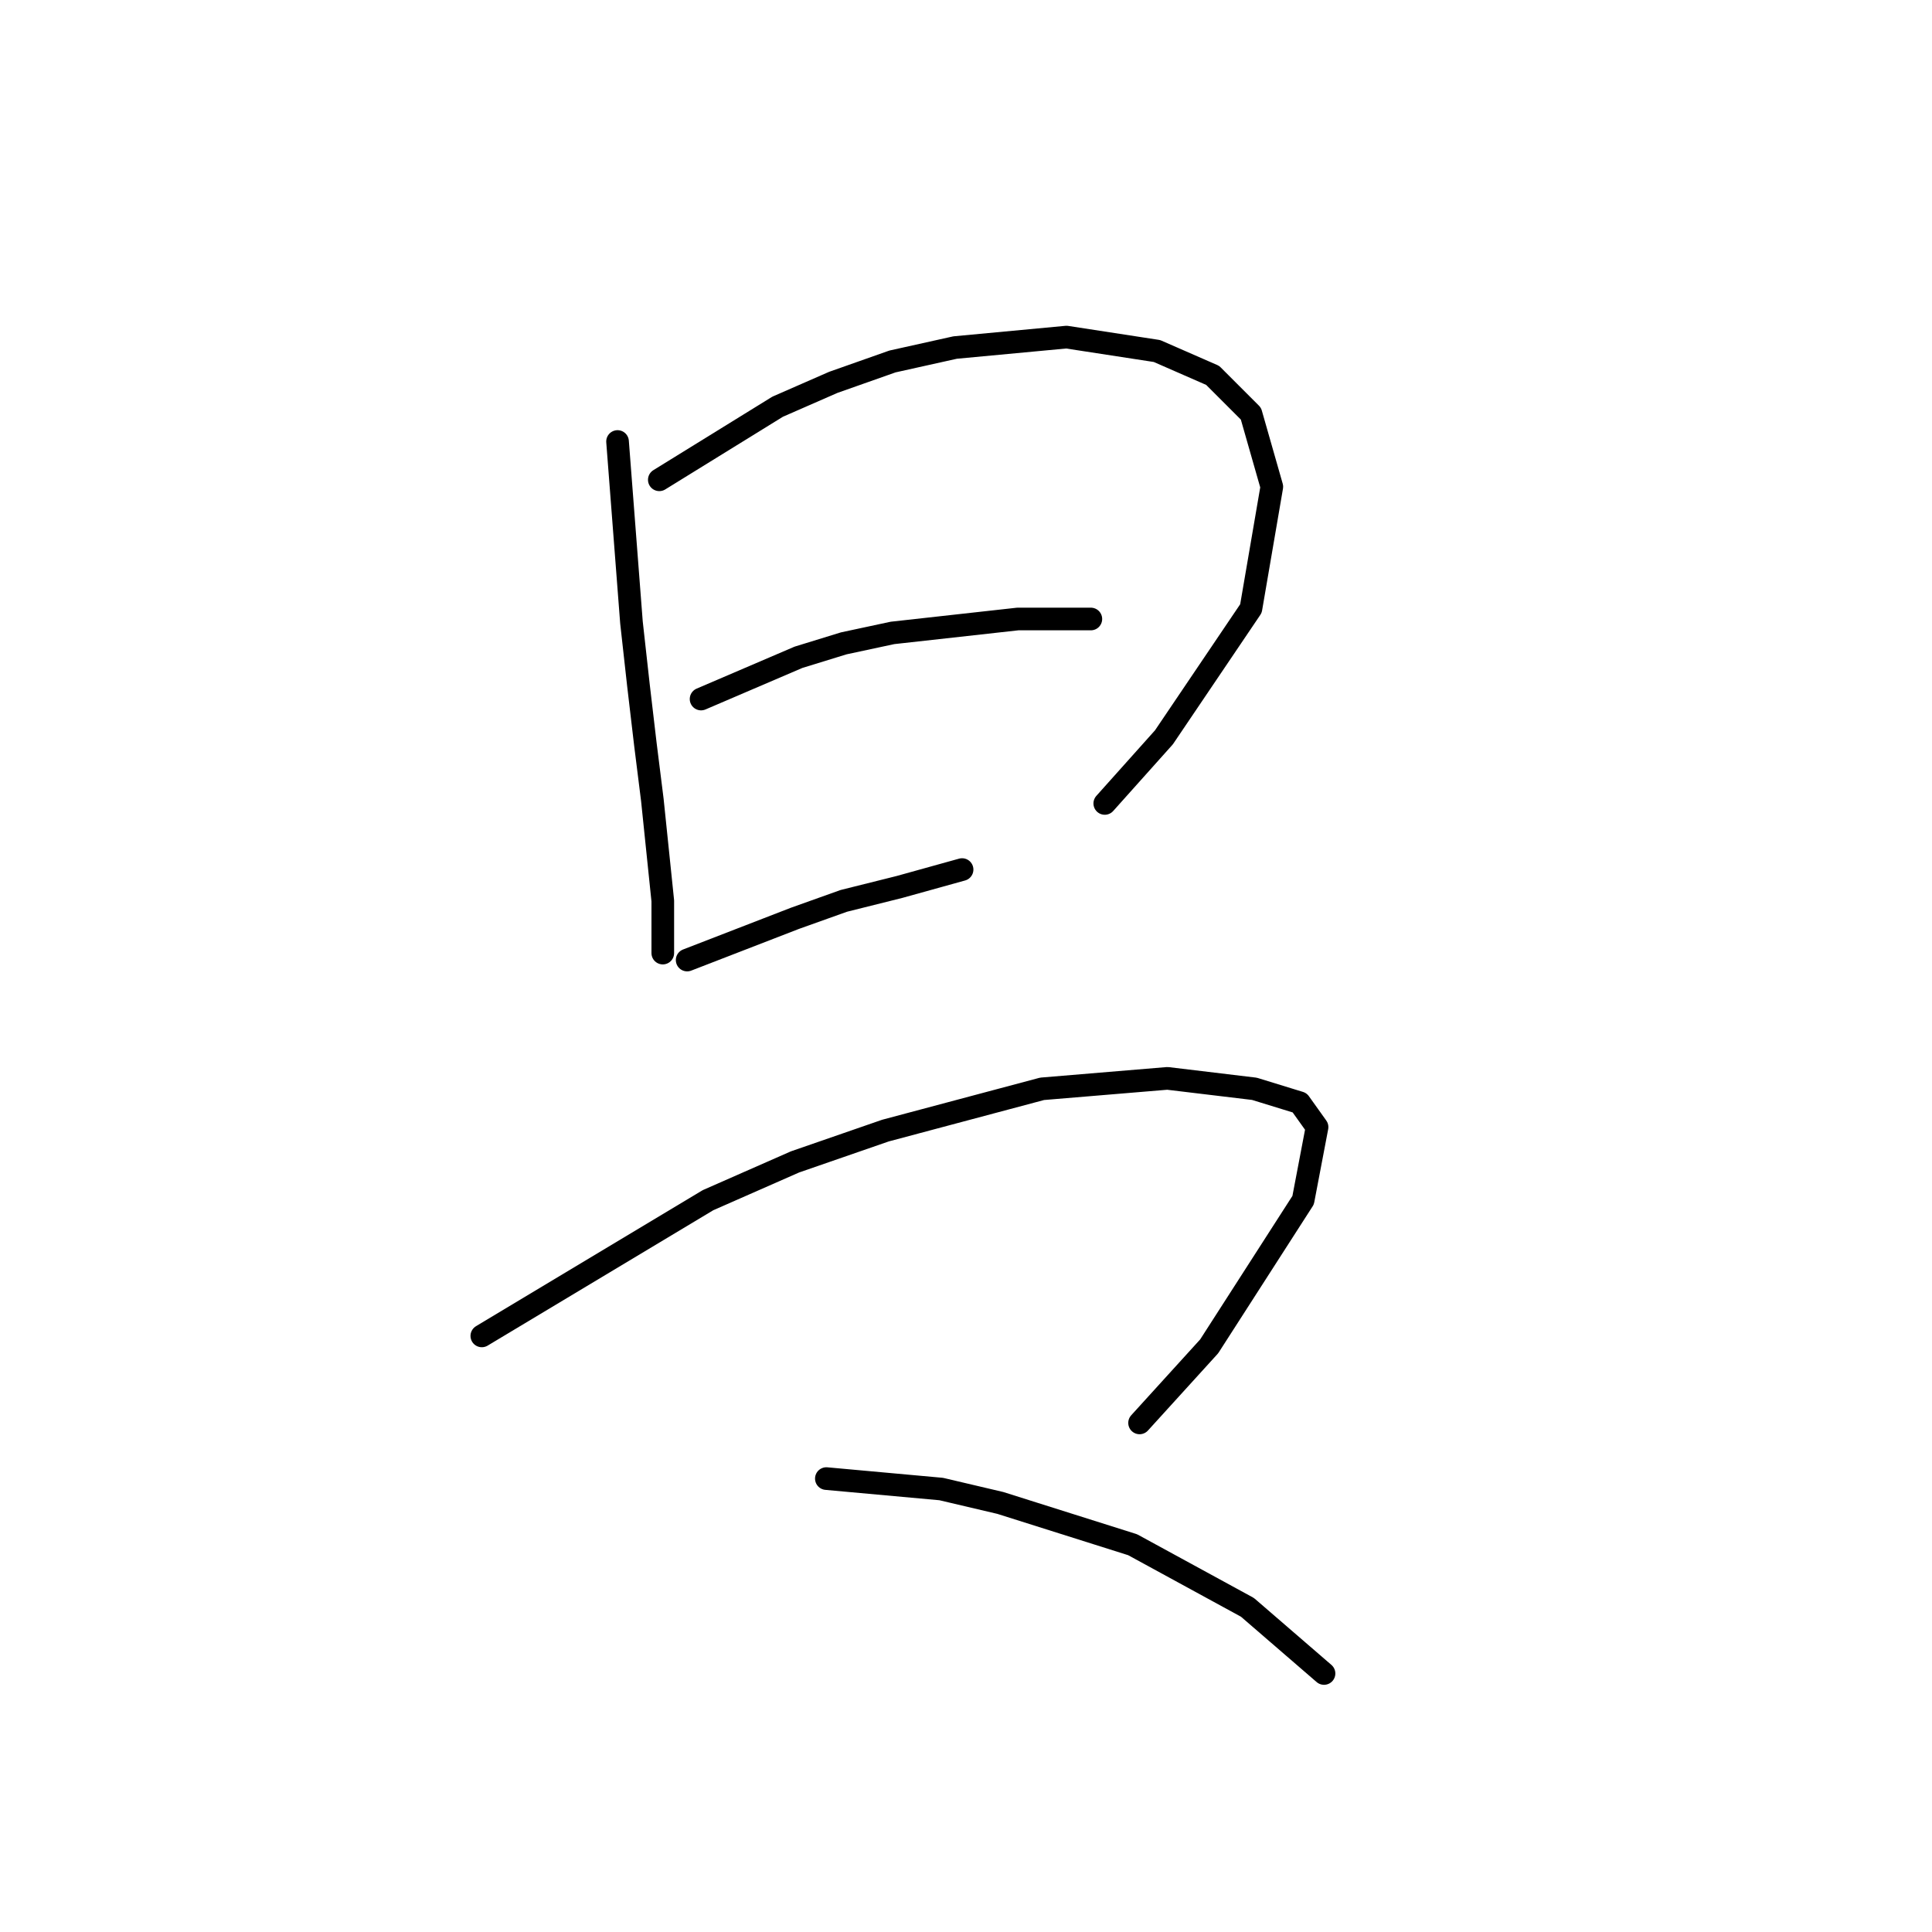 <?xml version="1.0" standalone="no"?>
    <svg width="256" height="256" xmlns="http://www.w3.org/2000/svg" version="1.1">
    <polyline stroke="black" stroke-width="3" stroke-linecap="round" fill="transparent" stroke-linejoin="round" points="81.828 58.502 83.673 82.481 84.595 90.782 85.517 98.621 86.44 105.999 87.823 119.372 87.823 126.289 87.823 126.289 " />
        <polyline stroke="black" stroke-width="3" stroke-linecap="round" fill="transparent" stroke-linejoin="round" points="87.362 63.575 103.041 53.891 110.419 50.663 118.258 47.896 126.559 46.051 141.315 44.668 153.305 46.512 160.683 49.74 165.755 54.813 168.522 64.497 165.755 80.637 154.227 97.699 146.388 106.46 146.388 106.46 " />
        <polyline stroke="black" stroke-width="3" stroke-linecap="round" fill="transparent" stroke-linejoin="round" points="92.896 92.626 105.807 87.093 111.802 85.248 118.258 83.865 134.859 82.02 138.548 82.02 144.543 82.02 144.543 82.02 " />
        <polyline stroke="black" stroke-width="3" stroke-linecap="round" fill="transparent" stroke-linejoin="round" points="91.051 127.212 105.346 121.678 111.802 119.372 119.18 117.528 127.481 115.222 127.481 115.222 " />
        <polyline stroke="black" stroke-width="3" stroke-linecap="round" fill="transparent" stroke-linejoin="round" points="63.844 177.015 93.818 159.03 105.346 153.958 117.336 149.807 138.087 144.274 154.688 142.89 166.216 144.274 172.211 146.118 174.517 149.346 172.672 159.03 160.222 178.398 150.999 188.543 150.999 188.543 " />
        <polyline stroke="black" stroke-width="3" stroke-linecap="round" fill="transparent" stroke-linejoin="round" points="109.497 195.921 124.714 197.305 132.553 199.149 150.077 204.683 165.294 212.983 175.439 221.745 175.439 221.745 " />
        </svg>